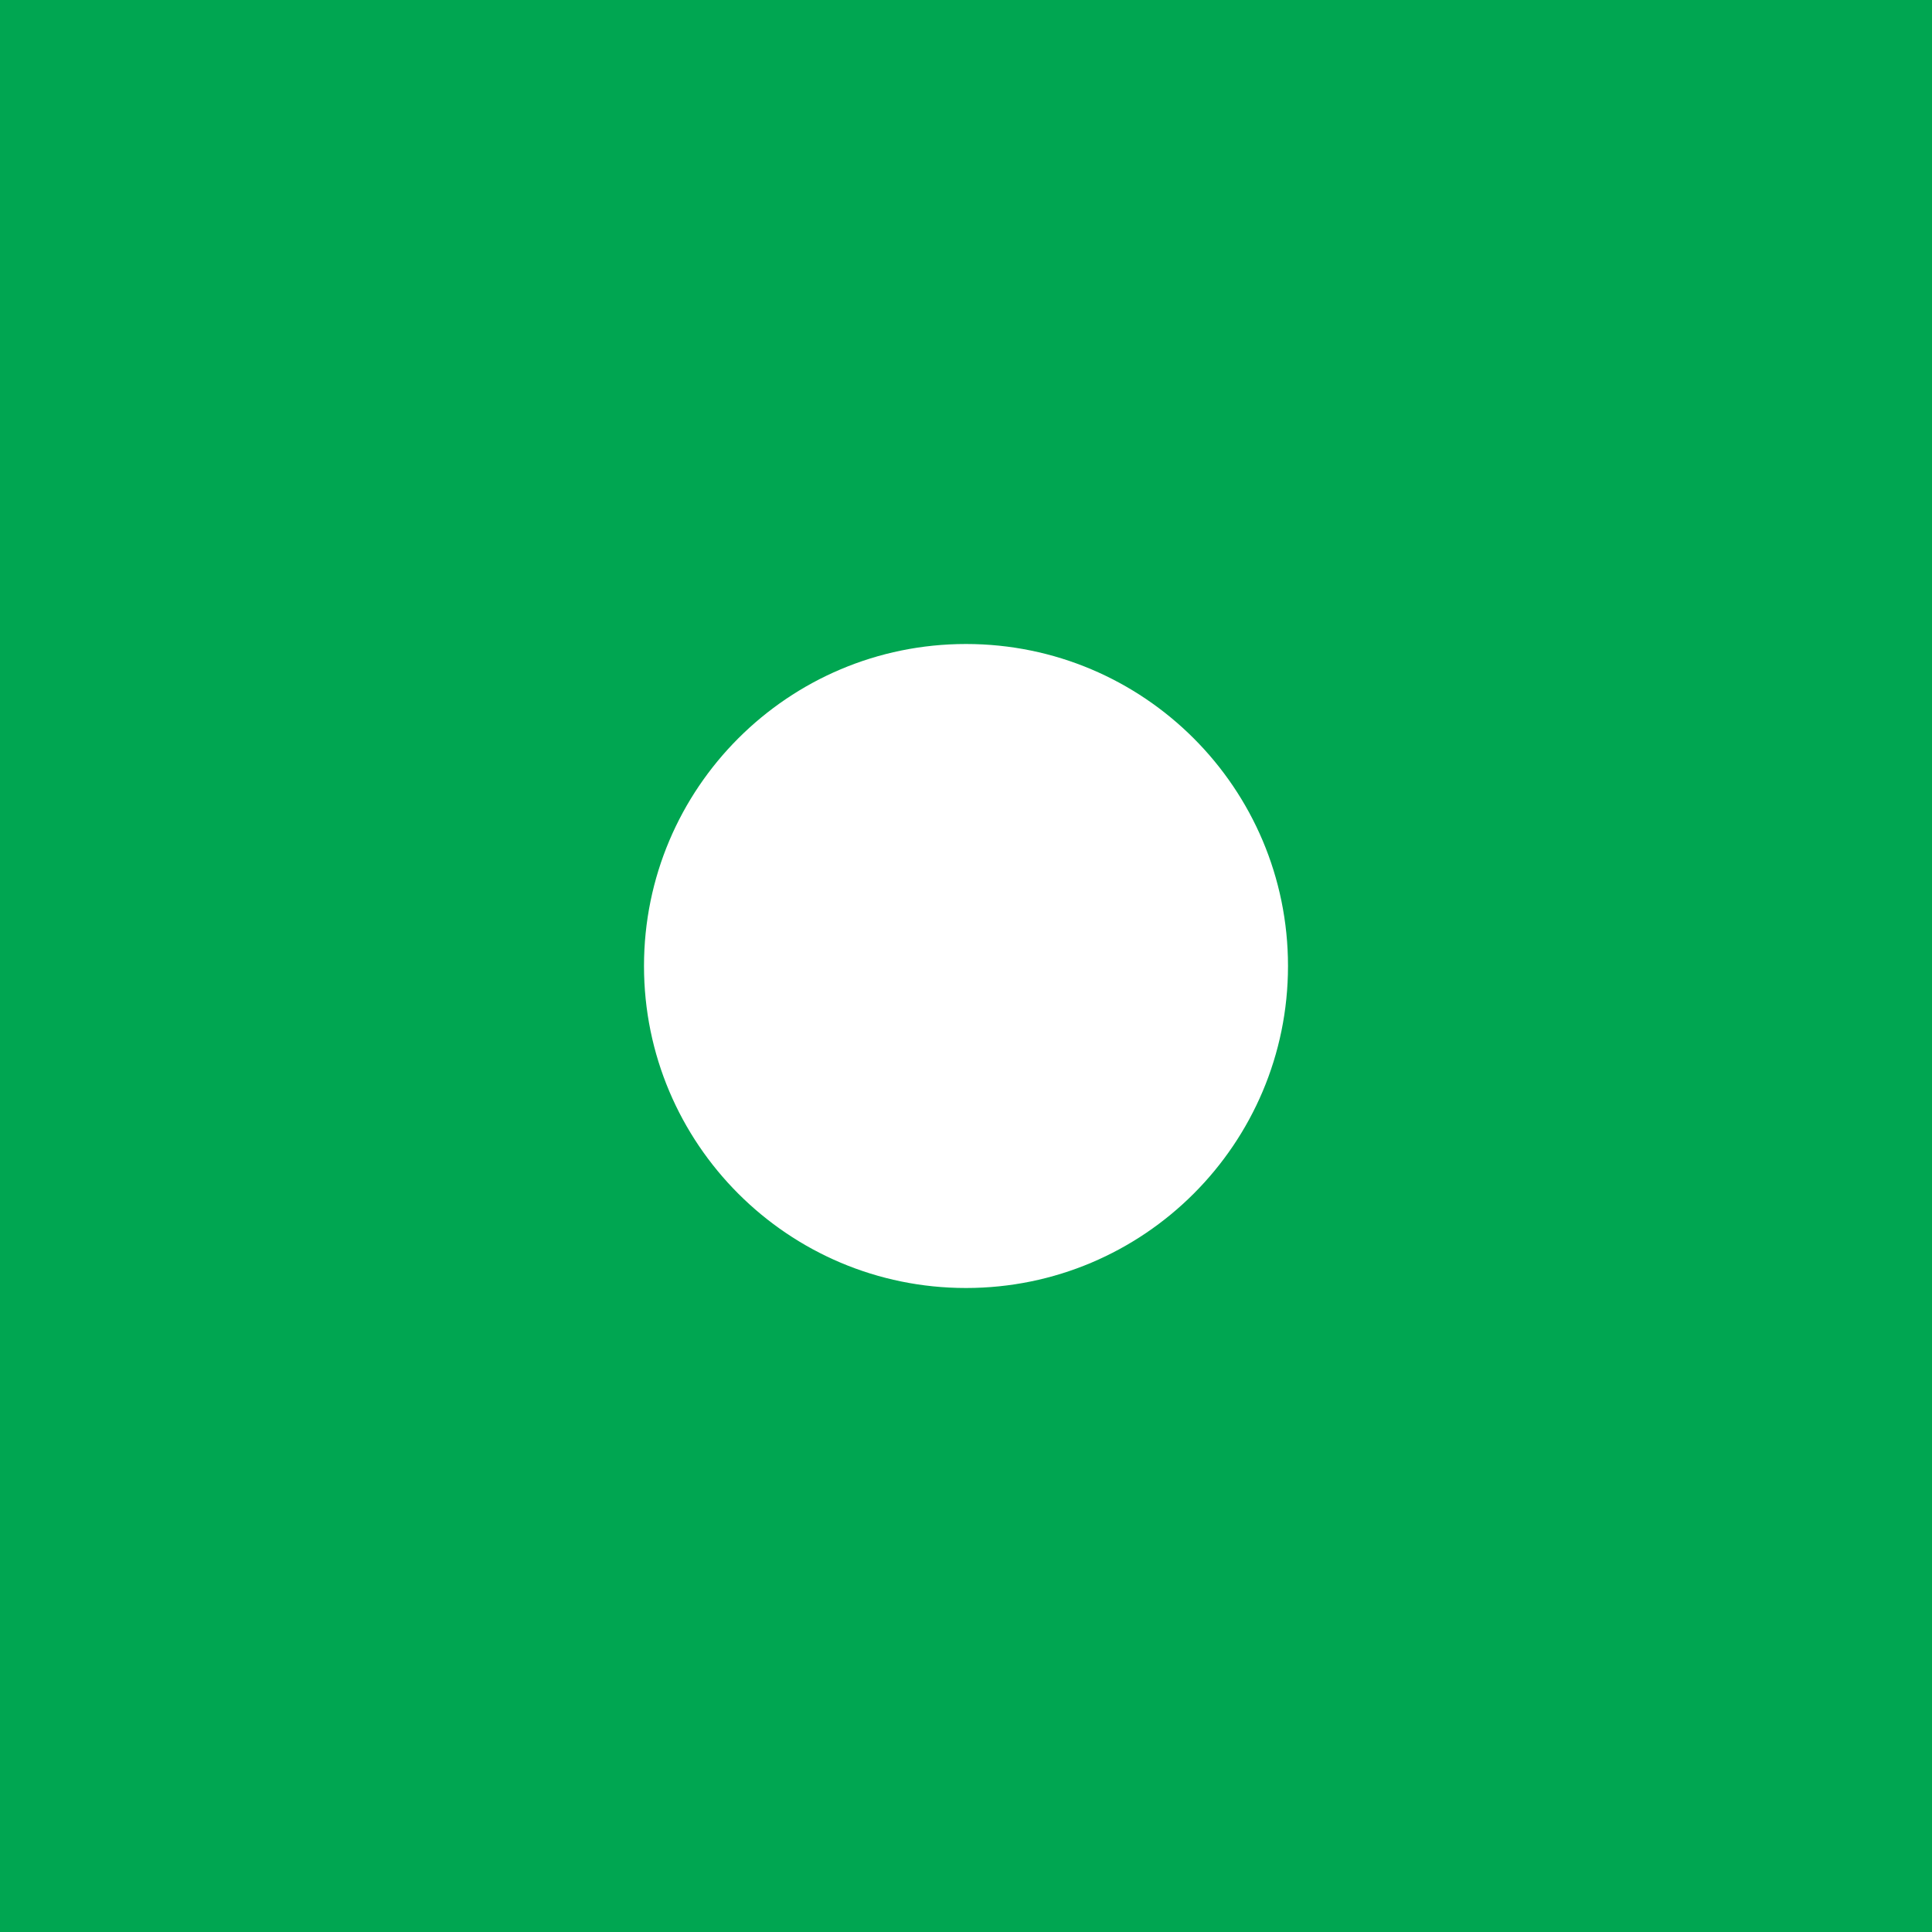 <svg width="24" height="24" viewBox="0 0 24 24" fill="none" xmlns="http://www.w3.org/2000/svg">
<path d="M12 16C9.791 16 8 14.209 8 12H-8C-8 23.046 0.954 32 12 32V16ZM16 12C16 14.209 14.209 16 12 16V32C23.046 32 32 23.046 32 12H16ZM12 8C14.209 8 16 9.791 16 12H32C32 0.954 23.046 -8 12 -8V8ZM12 -8C0.954 -8 -8 0.954 -8 12H8C8 9.791 9.791 8 12 8V-8Z" fill="#00A651"/>
</svg>
